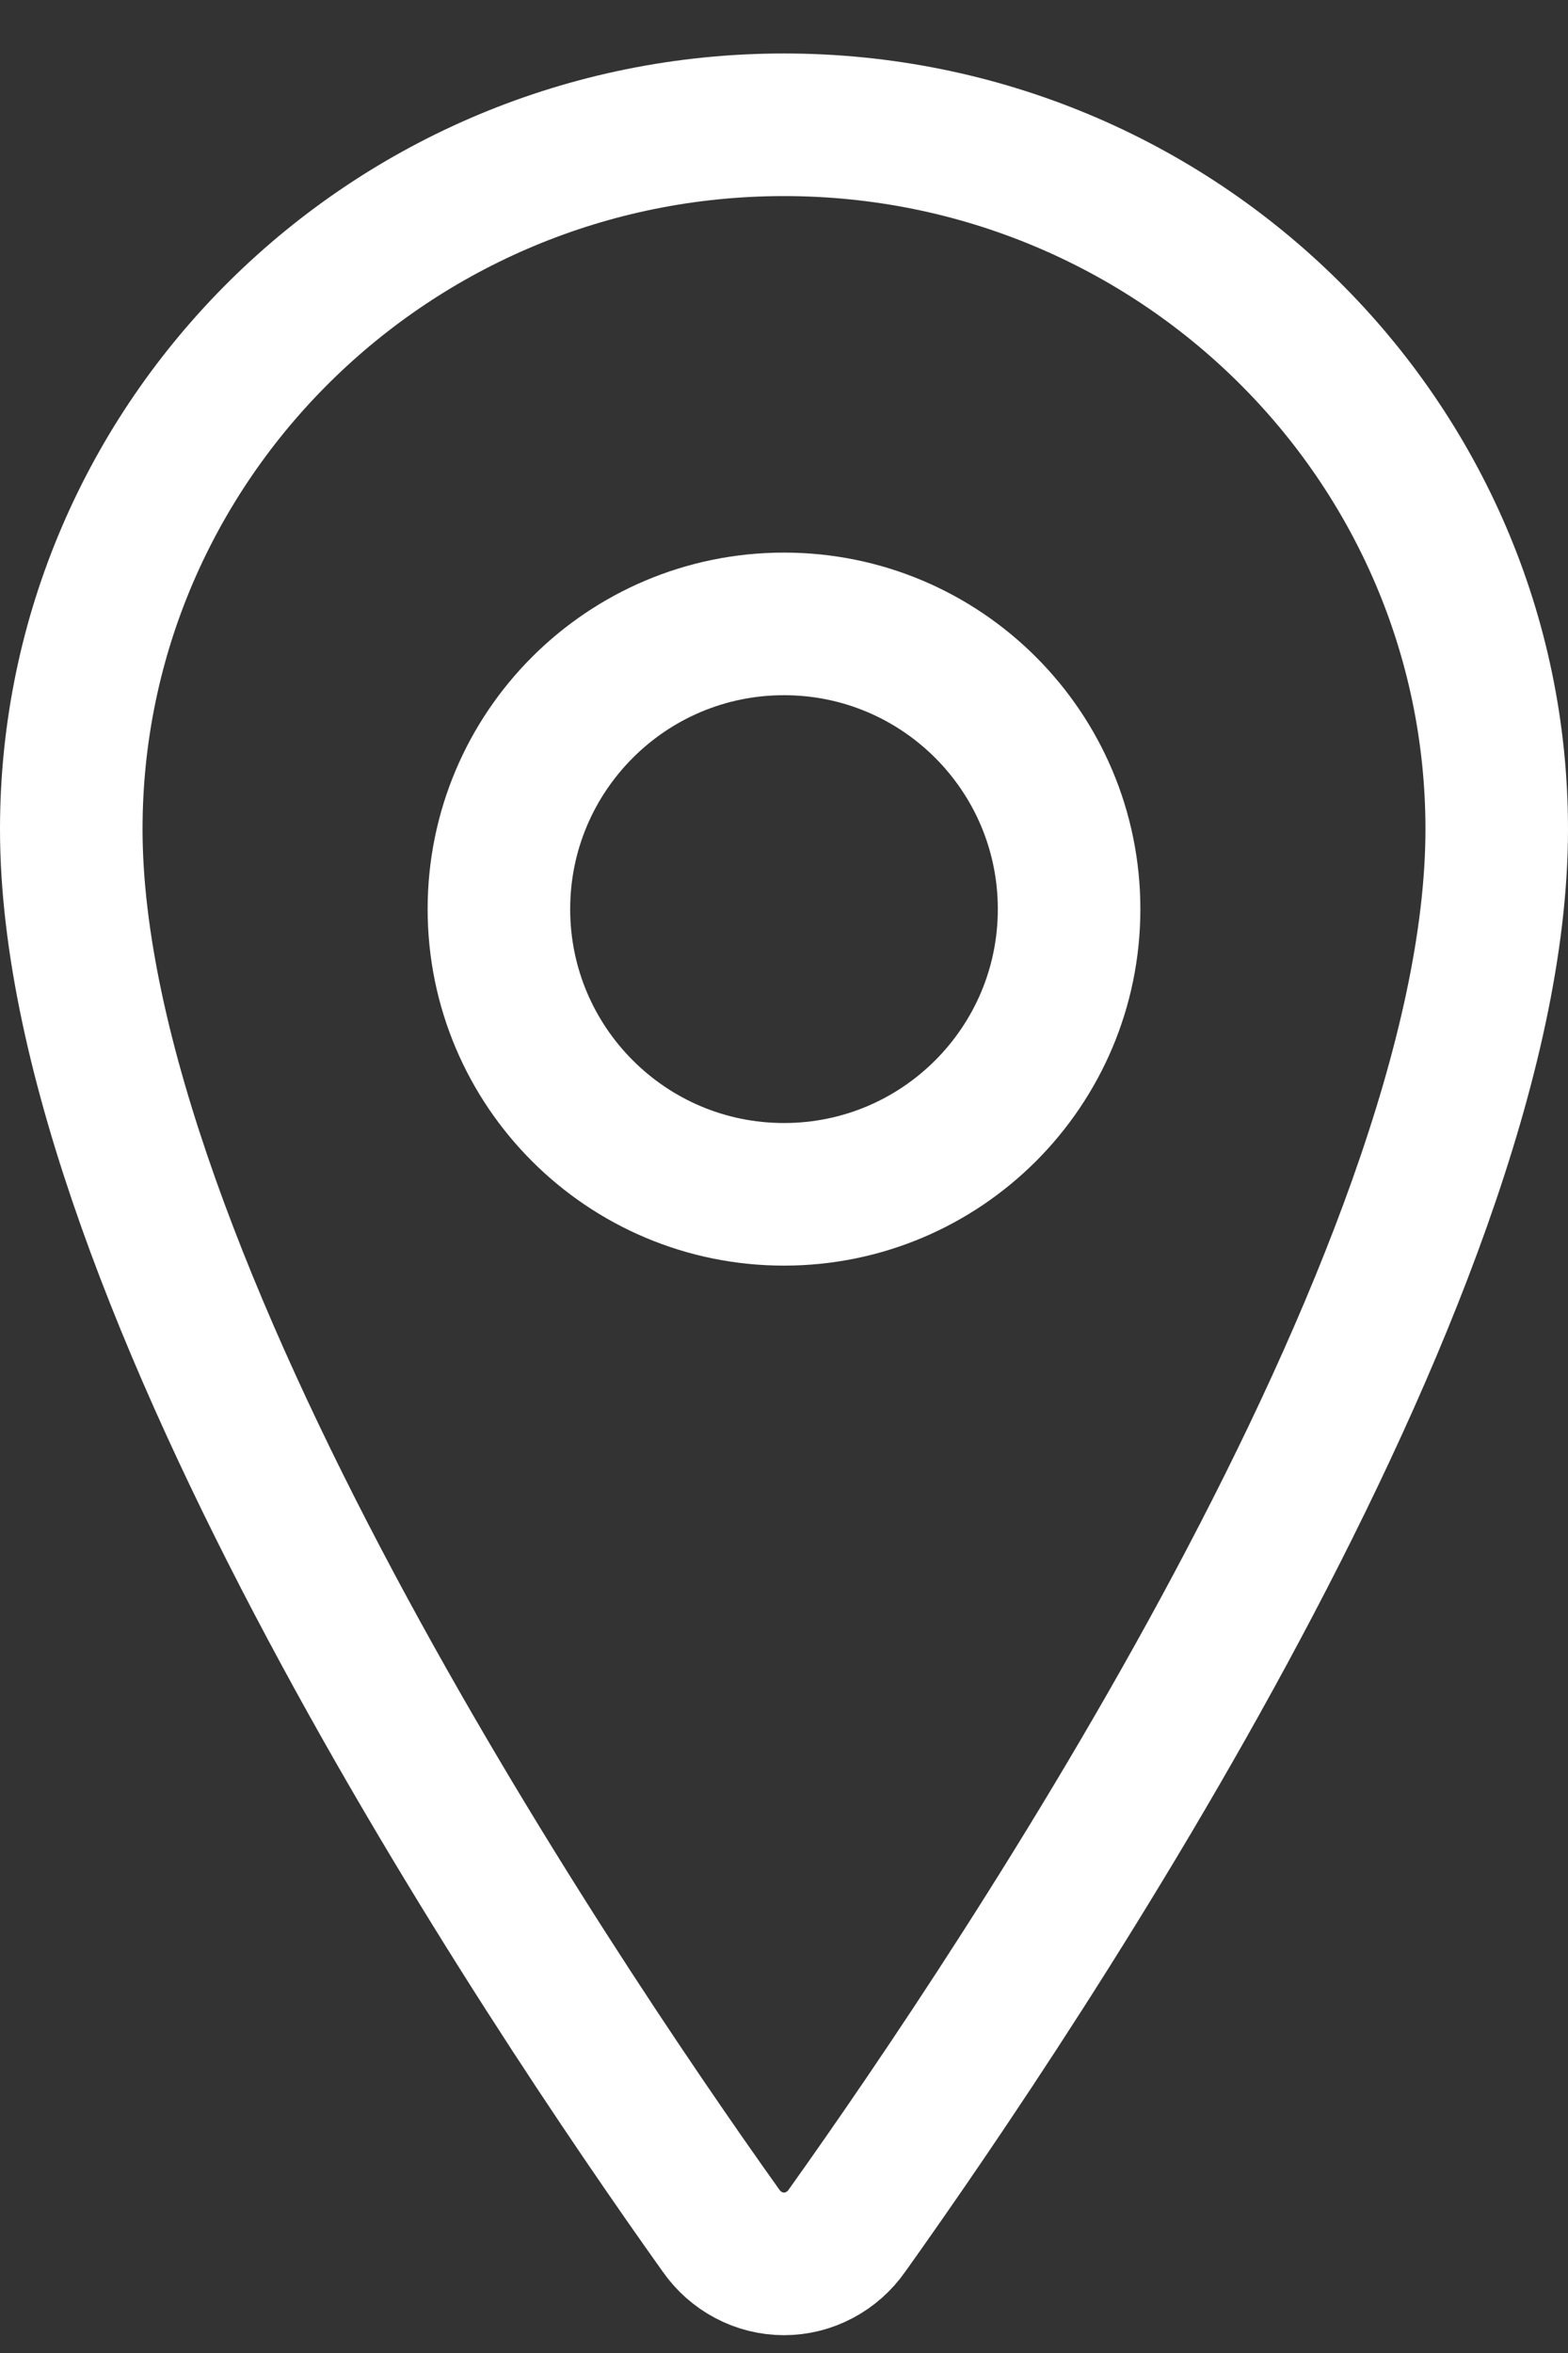 <svg width="22" height="33" viewBox="0 0 22 33" fill="none" xmlns="http://www.w3.org/2000/svg">
<rect x="0" y="0" width="22" height="33" fill="#333333" stroke="none"/>
<path d="M11 1.75C5.479 1.75 1 6.177 1 11.63C1 17.905 7.667 27.848 10.115 31.282C10.216 31.427 10.349 31.545 10.503 31.626C10.657 31.708 10.827 31.75 11 31.75C11.173 31.75 11.343 31.708 11.497 31.626C11.651 31.545 11.784 31.427 11.885 31.282C14.333 27.849 21 17.91 21 11.63C21 6.177 16.521 1.75 11 1.75Z" stroke="white" stroke-width="2" stroke-linecap="round" stroke-linejoin="round"/>
<path d="M11 16.75C13.209 16.75 15 14.959 15 12.75C15 10.541 13.209 8.75 11 8.75C8.791 8.75 7 10.541 7 12.75C7 14.959 8.791 16.75 11 16.75Z" stroke="white" stroke-width="2" stroke-linecap="round" stroke-linejoin="round"/>
</svg>

